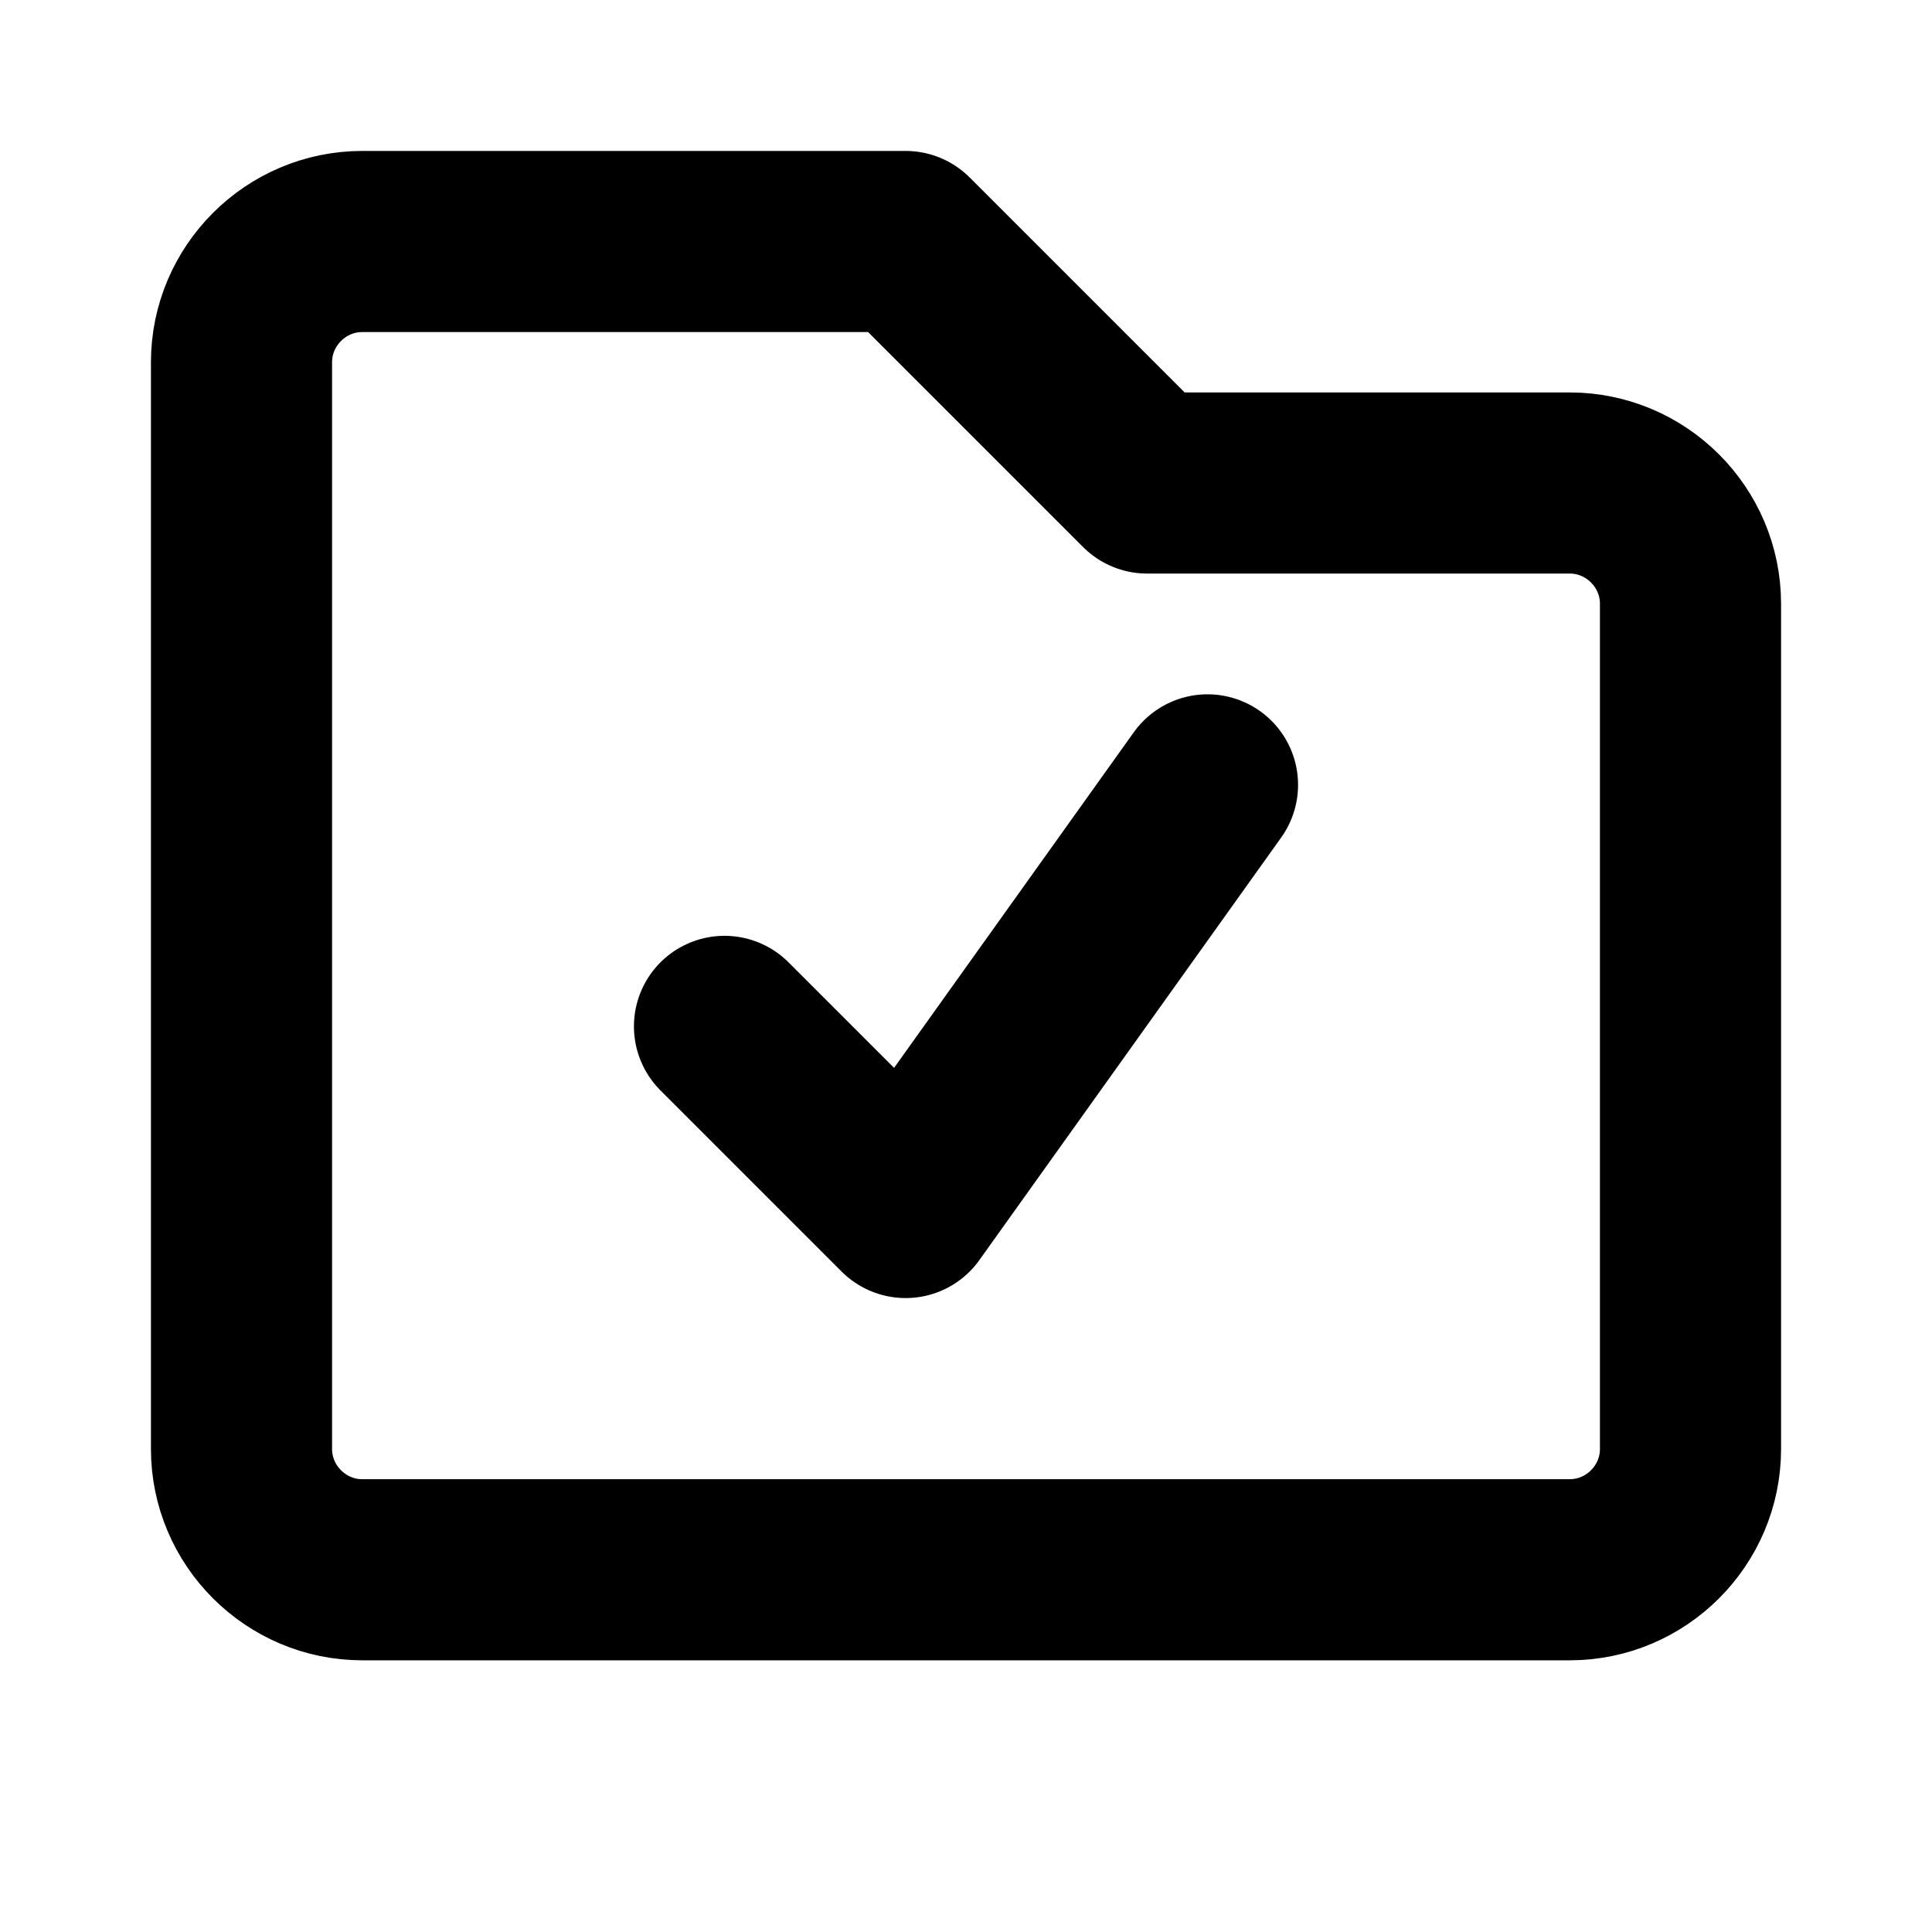<svg width="16" height="16" viewBox="0 0 16 16" fill="none" xmlns="http://www.w3.org/2000/svg">
<path d="M2 3C2 2.45 2.45 2 3 2H7.5L9.5 4H13C13.55 4 14 4.45 14 5V12C14 12.55 13.55 13 13 13H3C2.45 13 2 12.55 2 12V3Z" stroke="currentColor" stroke-width="1.5" stroke-linecap="round" stroke-linejoin="round"/>
<path d="M6 8.5L7.5 10L10 6.5" stroke="currentColor" stroke-width="1.5" stroke-linecap="round" stroke-linejoin="round"/>
</svg>
